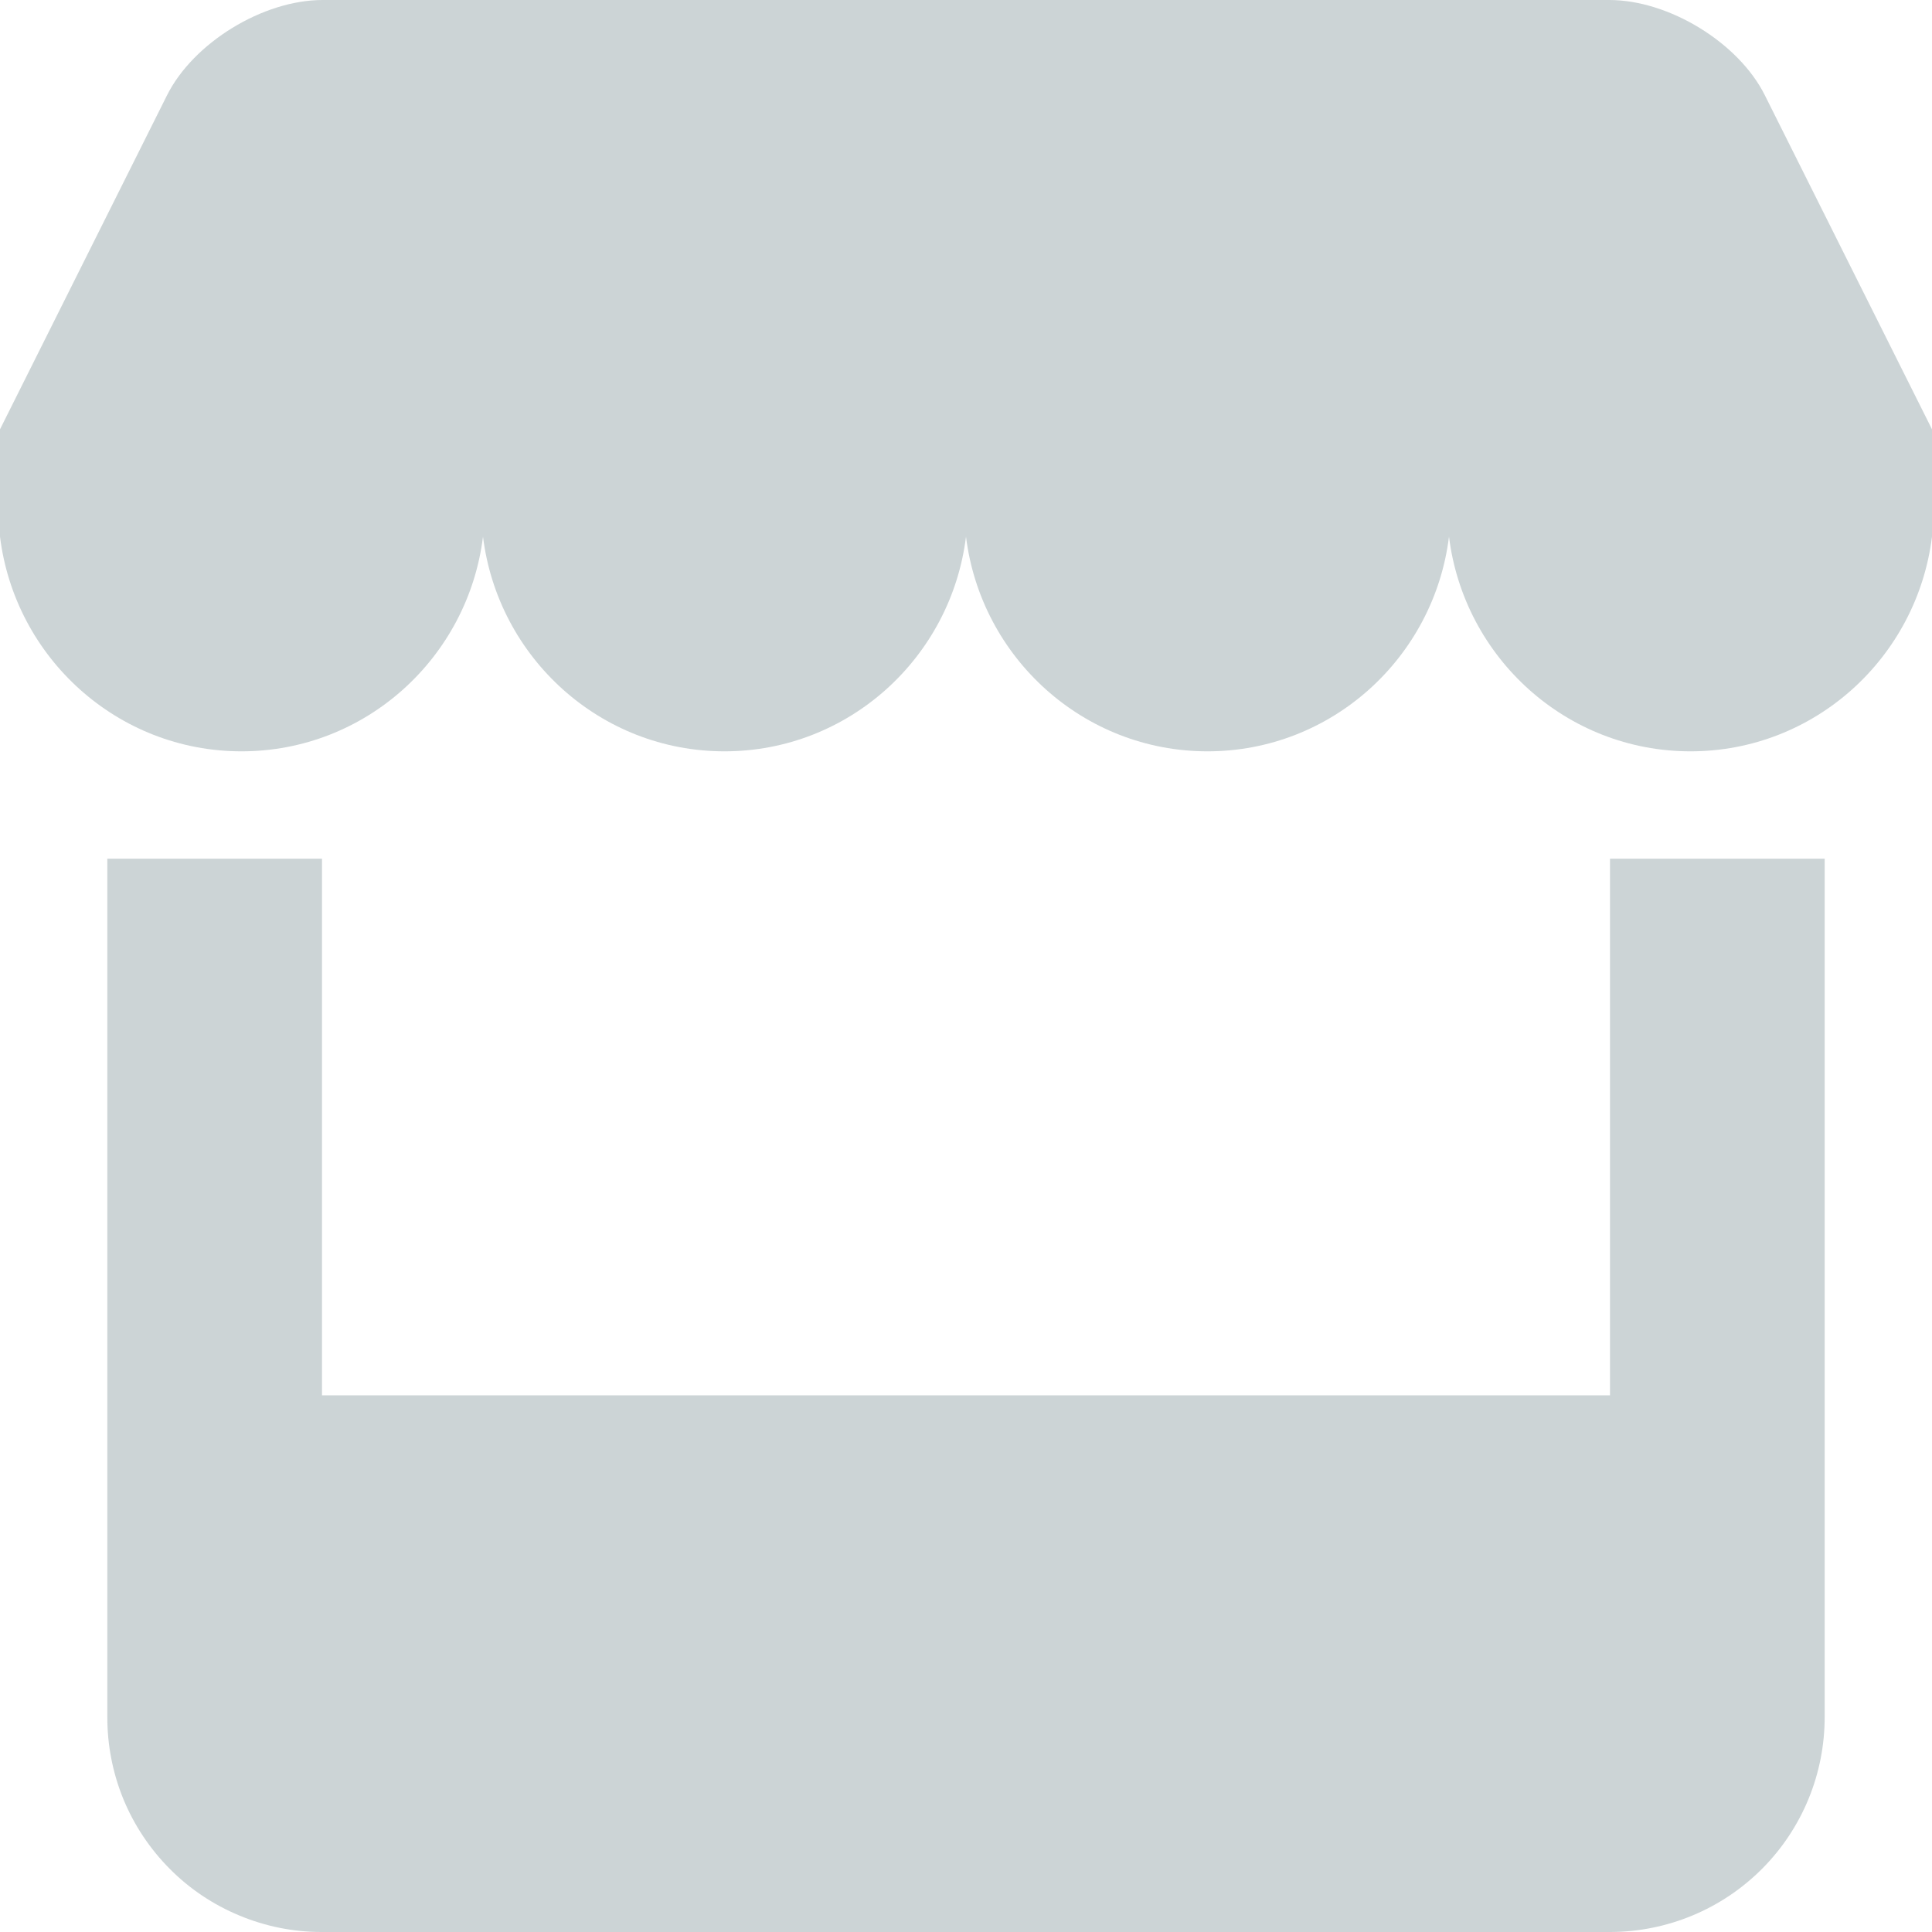 <svg width="18" height="18" viewBox="0 0 18 18" fill="none" xmlns="http://www.w3.org/2000/svg">
<path fill-rule="evenodd" clip-rule="evenodd" d="M1 8H3V13H1V8ZM1.556 0.888C1.801 0.398 2.45 0 3.006 0H14.993C15.549 0 16.199 0.398 16.443 0.888L18 4H0L1.556 0.888ZM0 4H18V5H0V4ZM15 8H17V13H15V8ZM0 5C0.14 6.128 1.094 7 2.25 7C3.406 7 4.36 6.128 4.5 5H0ZM4.5 5C4.64 6.128 5.594 7 6.75 7C7.906 7 8.86 6.128 9 5H4.5ZM9 5C9.14 6.128 10.094 7 11.25 7C12.406 7 13.36 6.128 13.5 5H9ZM13.5 5C13.64 6.128 14.594 7 15.75 7C16.906 7 17.86 6.128 18 5H13.5ZM1 13H17V15.995C17.001 16.525 16.792 17.034 16.418 17.41C16.044 17.786 15.536 17.998 15.006 18H2.994C2.731 18 2.471 17.947 2.229 17.846C1.986 17.745 1.766 17.598 1.581 17.411C1.396 17.225 1.249 17.004 1.149 16.761C1.05 16.518 0.999 16.258 1 15.995V13Z" fill="#CCD4D6"/>
</svg>

